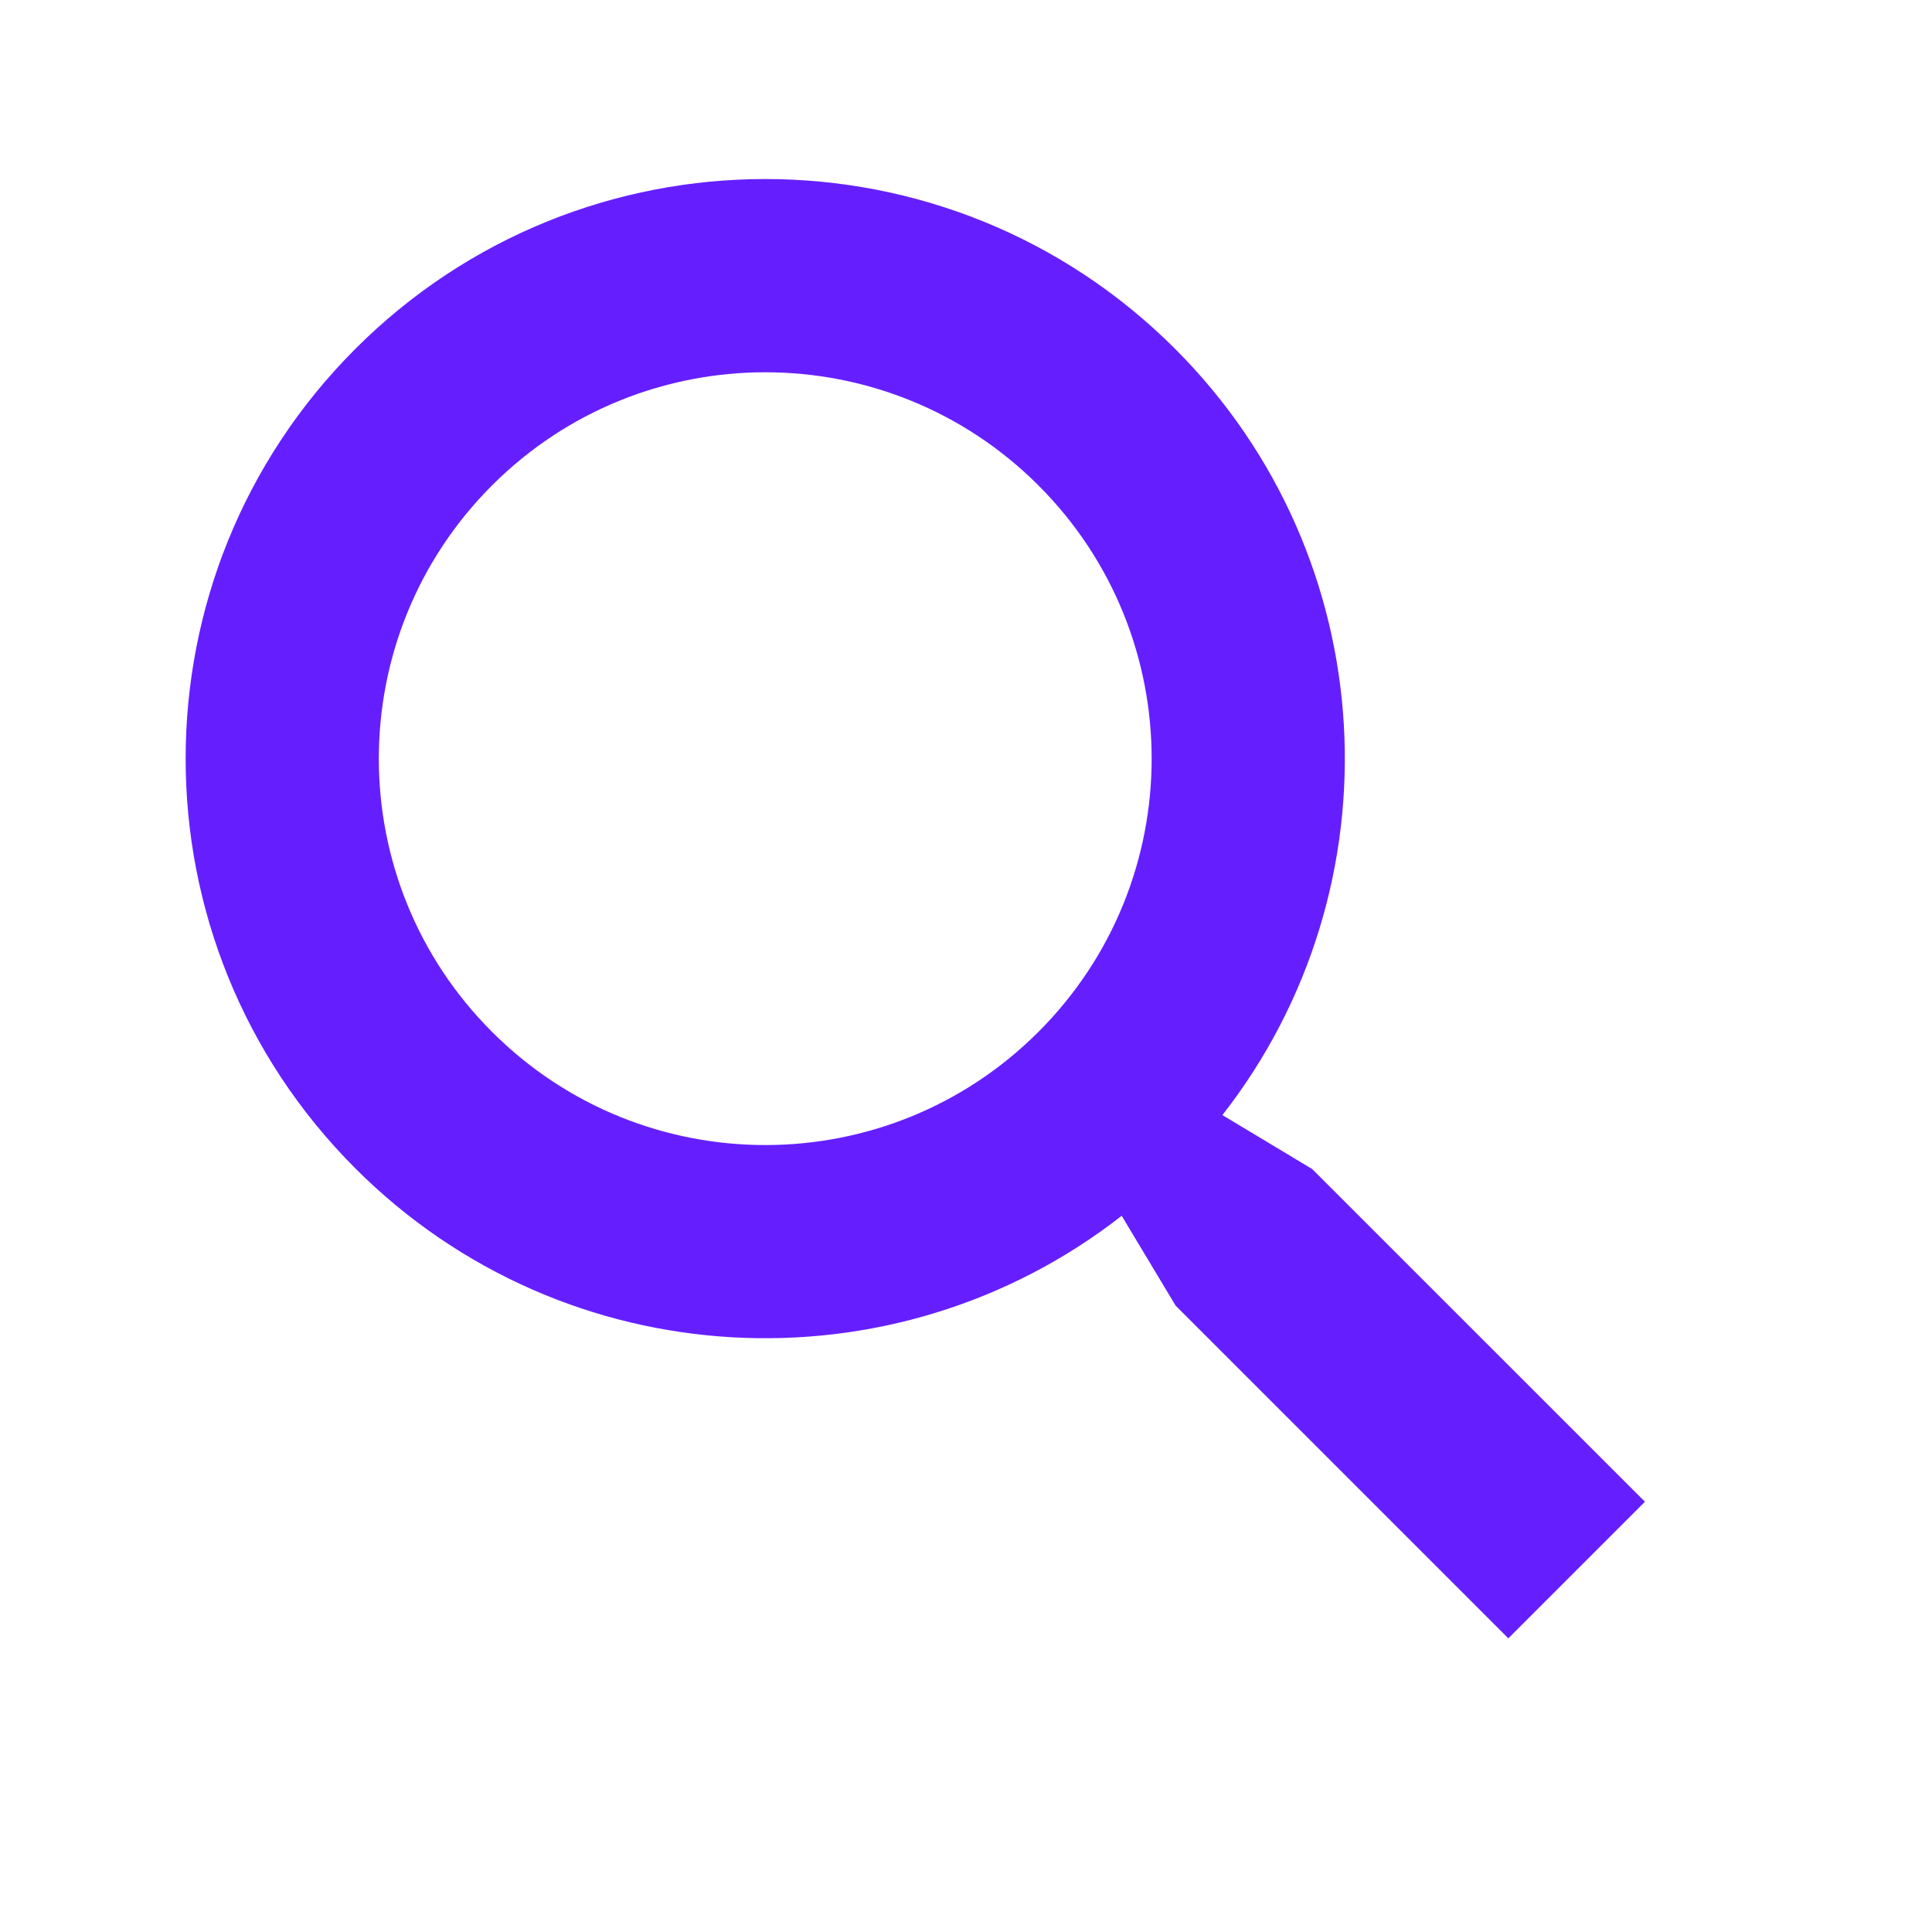 <svg width="24" height="24" viewBox="0 0 24 24" fill="none" xmlns="http://www.w3.org/2000/svg">
<path fill-rule="evenodd" clip-rule="evenodd" d="M6.112 6.03C4.237 7.905 4.237 10.944 6.112 12.818C7.986 14.693 11.026 14.693 12.9 12.818C14.775 10.944 14.775 7.905 12.9 6.03C11.026 4.156 7.986 4.156 6.112 6.03ZM4.415 14.515C1.603 11.704 1.603 7.145 4.415 4.333C7.227 1.521 11.786 1.521 14.597 4.333C17.197 6.933 17.393 11.027 15.185 13.852L16.3 14.522L20.434 18.655L18.737 20.352L14.604 16.219L13.934 15.103C11.109 17.311 7.015 17.115 4.415 14.515Z" fill="#651FFF"/>
</svg>
